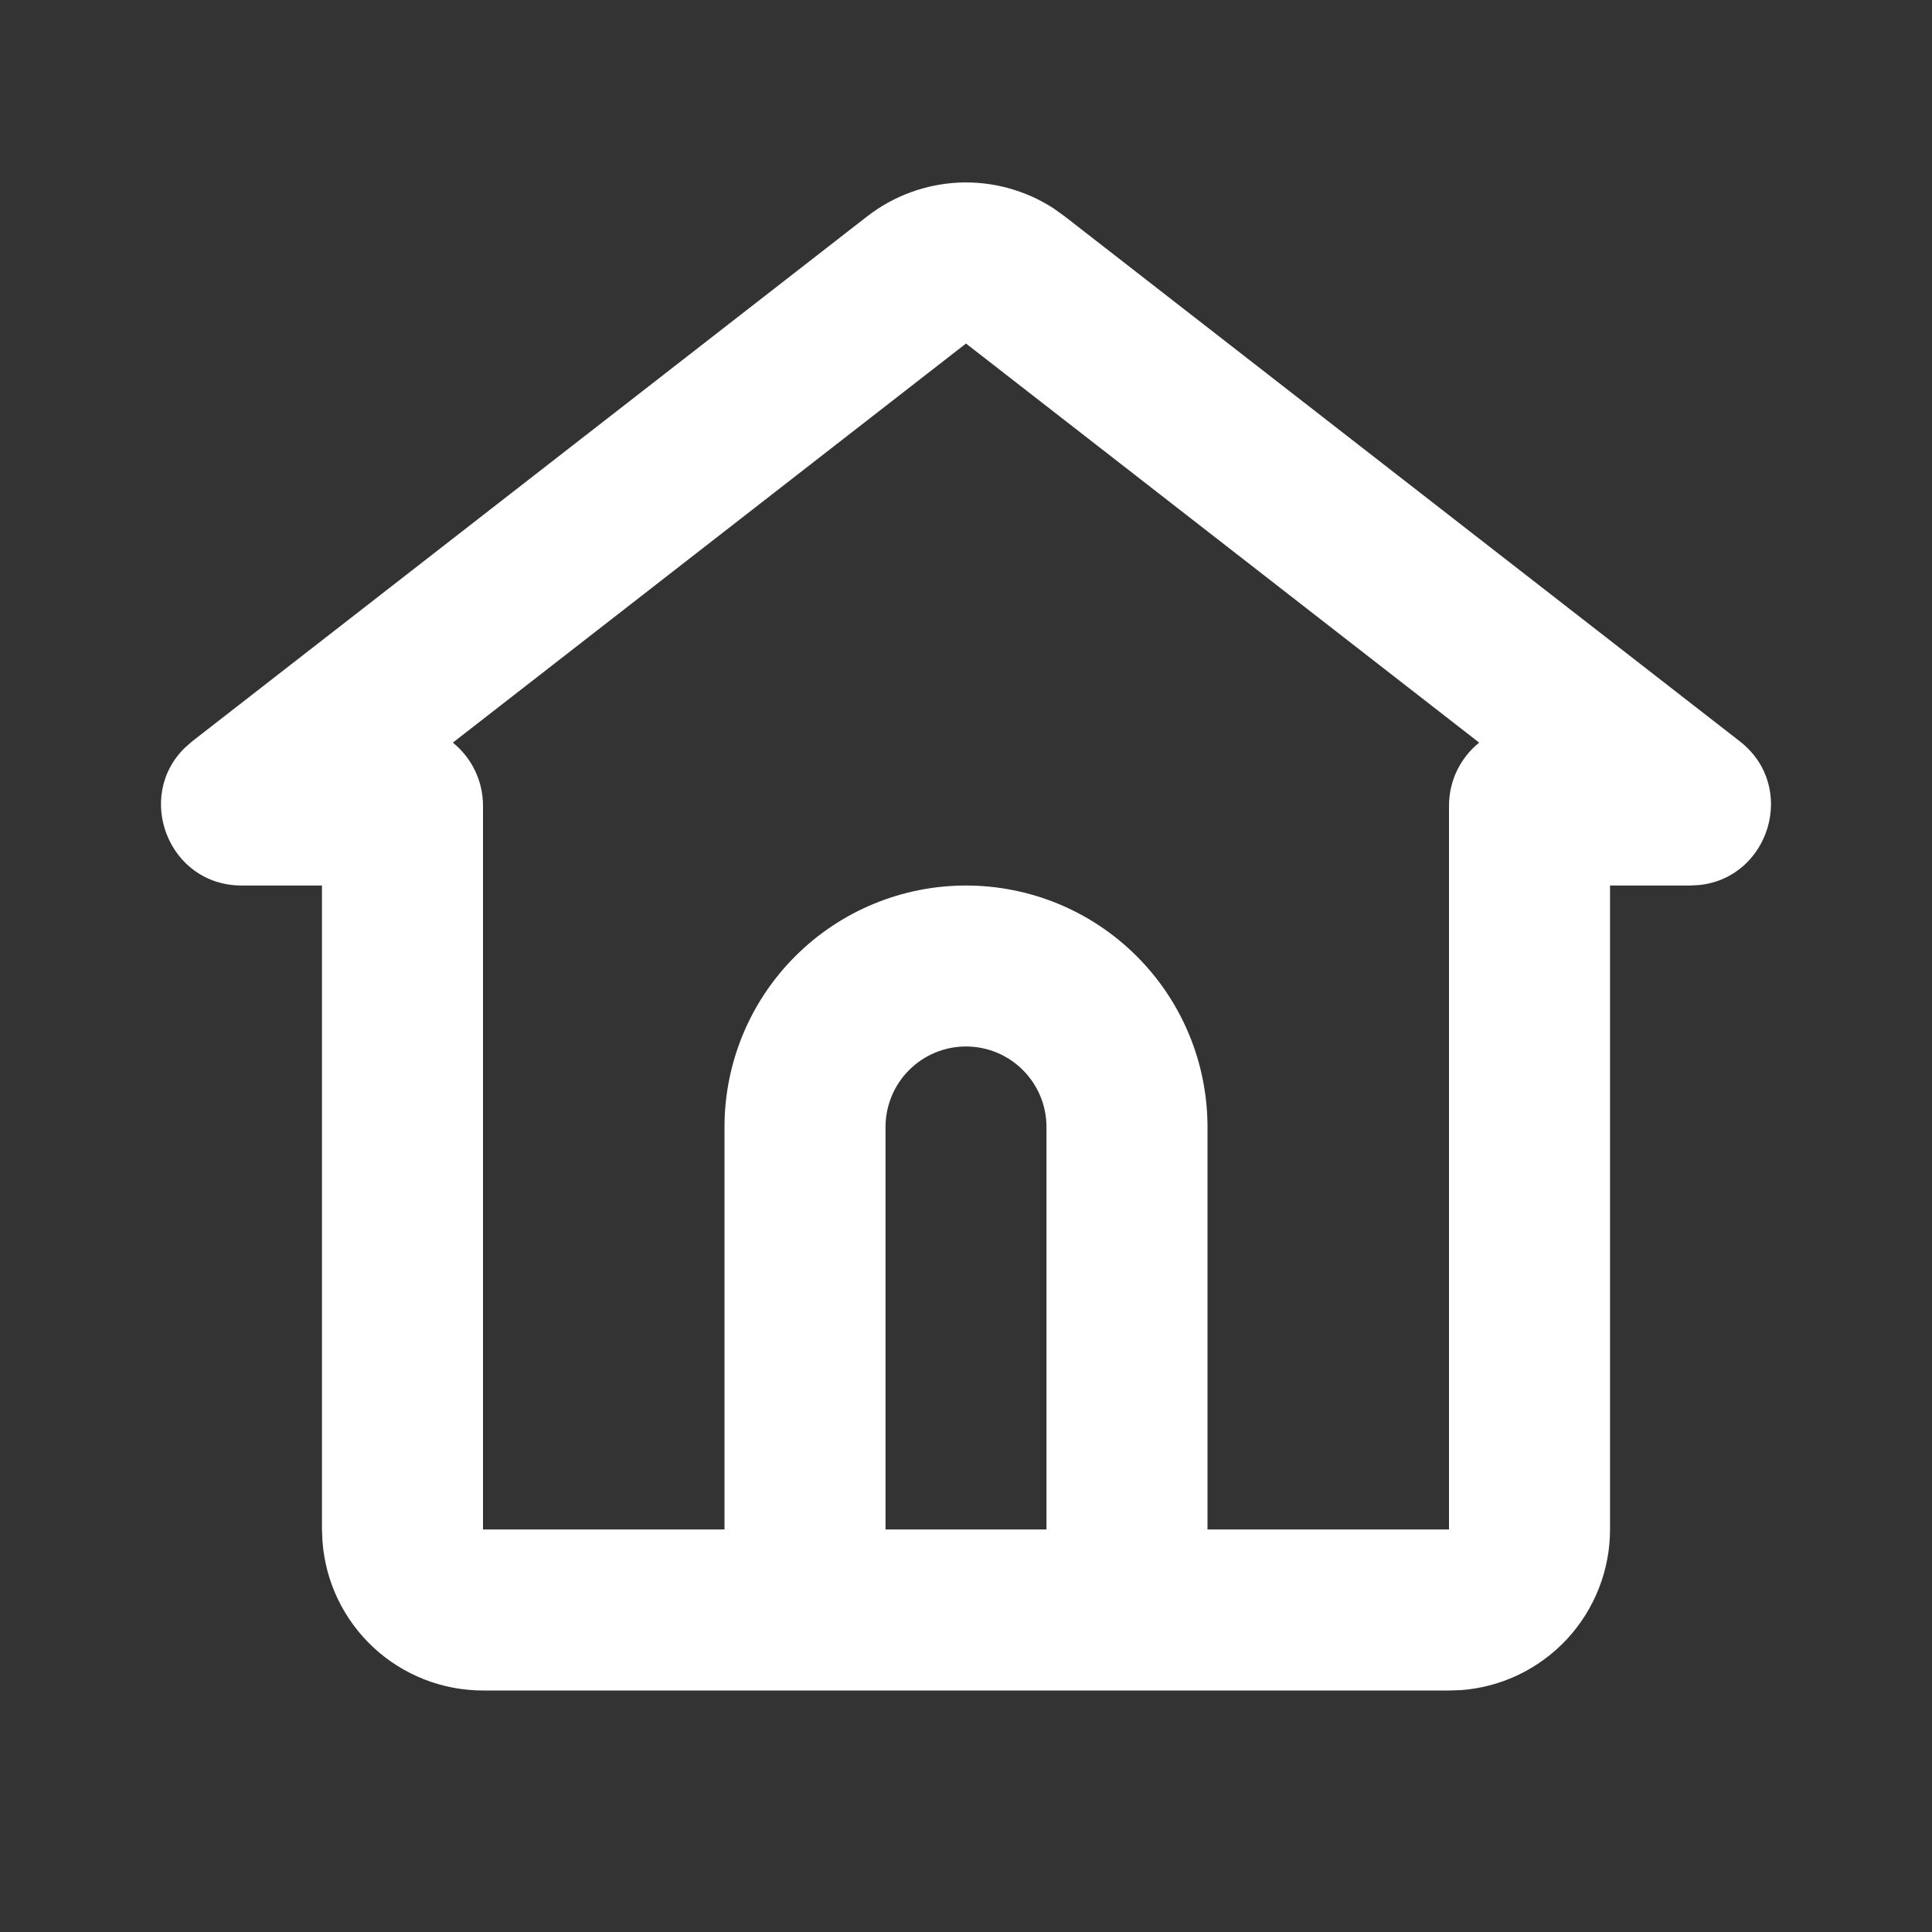 <svg width="26" height="26" viewBox="0 0 26 26" fill="none" xmlns="http://www.w3.org/2000/svg">
<rect x="0" y="0" width="26" height="26" fill="#333333" stroke="none"/>
<g id="&#228;&#184;&#187;&#233;&#161;&#181;" clip-path="url(#clip0_788_3093)">
<g id="home_3_line">
<path id="Vector" d="M11.67 2.912C12.025 2.636 12.458 2.477 12.908 2.457C13.357 2.438 13.802 2.56 14.18 2.805L14.33 2.913L23.413 9.976C24.194 10.584 23.814 11.809 22.872 11.91L22.747 11.917H21.667V20.583C21.667 21.13 21.46 21.656 21.089 22.057C20.717 22.458 20.208 22.704 19.663 22.745L19.5 22.75H6.5C5.954 22.75 5.427 22.543 5.027 22.172C4.626 21.8 4.381 21.291 4.34 20.746L4.333 20.583V11.917H3.253C2.264 11.917 1.81 10.716 2.492 10.059L2.587 9.976L11.67 2.912ZM13 4.623L6.094 9.994C6.342 10.194 6.5 10.501 6.5 10.844V20.583H9.75V15.167C9.75 14.305 10.092 13.478 10.702 12.869C11.312 12.259 12.138 11.917 13 11.917C13.862 11.917 14.689 12.259 15.298 12.869C15.908 13.478 16.25 14.305 16.25 15.167V20.583H19.5V10.844C19.5 10.501 19.658 10.194 19.906 9.994L13 4.623ZM13 14.083C12.713 14.083 12.437 14.197 12.234 14.401C12.031 14.604 11.917 14.879 11.917 15.167V20.583H14.083V15.167C14.083 14.879 13.969 14.604 13.766 14.401C13.563 14.197 13.287 14.083 13 14.083Z" fill="white"/>
</g>
</g>
<defs>
<clipPath id="clip0_788_3093">
<rect width="26" height="26" fill="white"/>
</clipPath>
</defs>
</svg>
